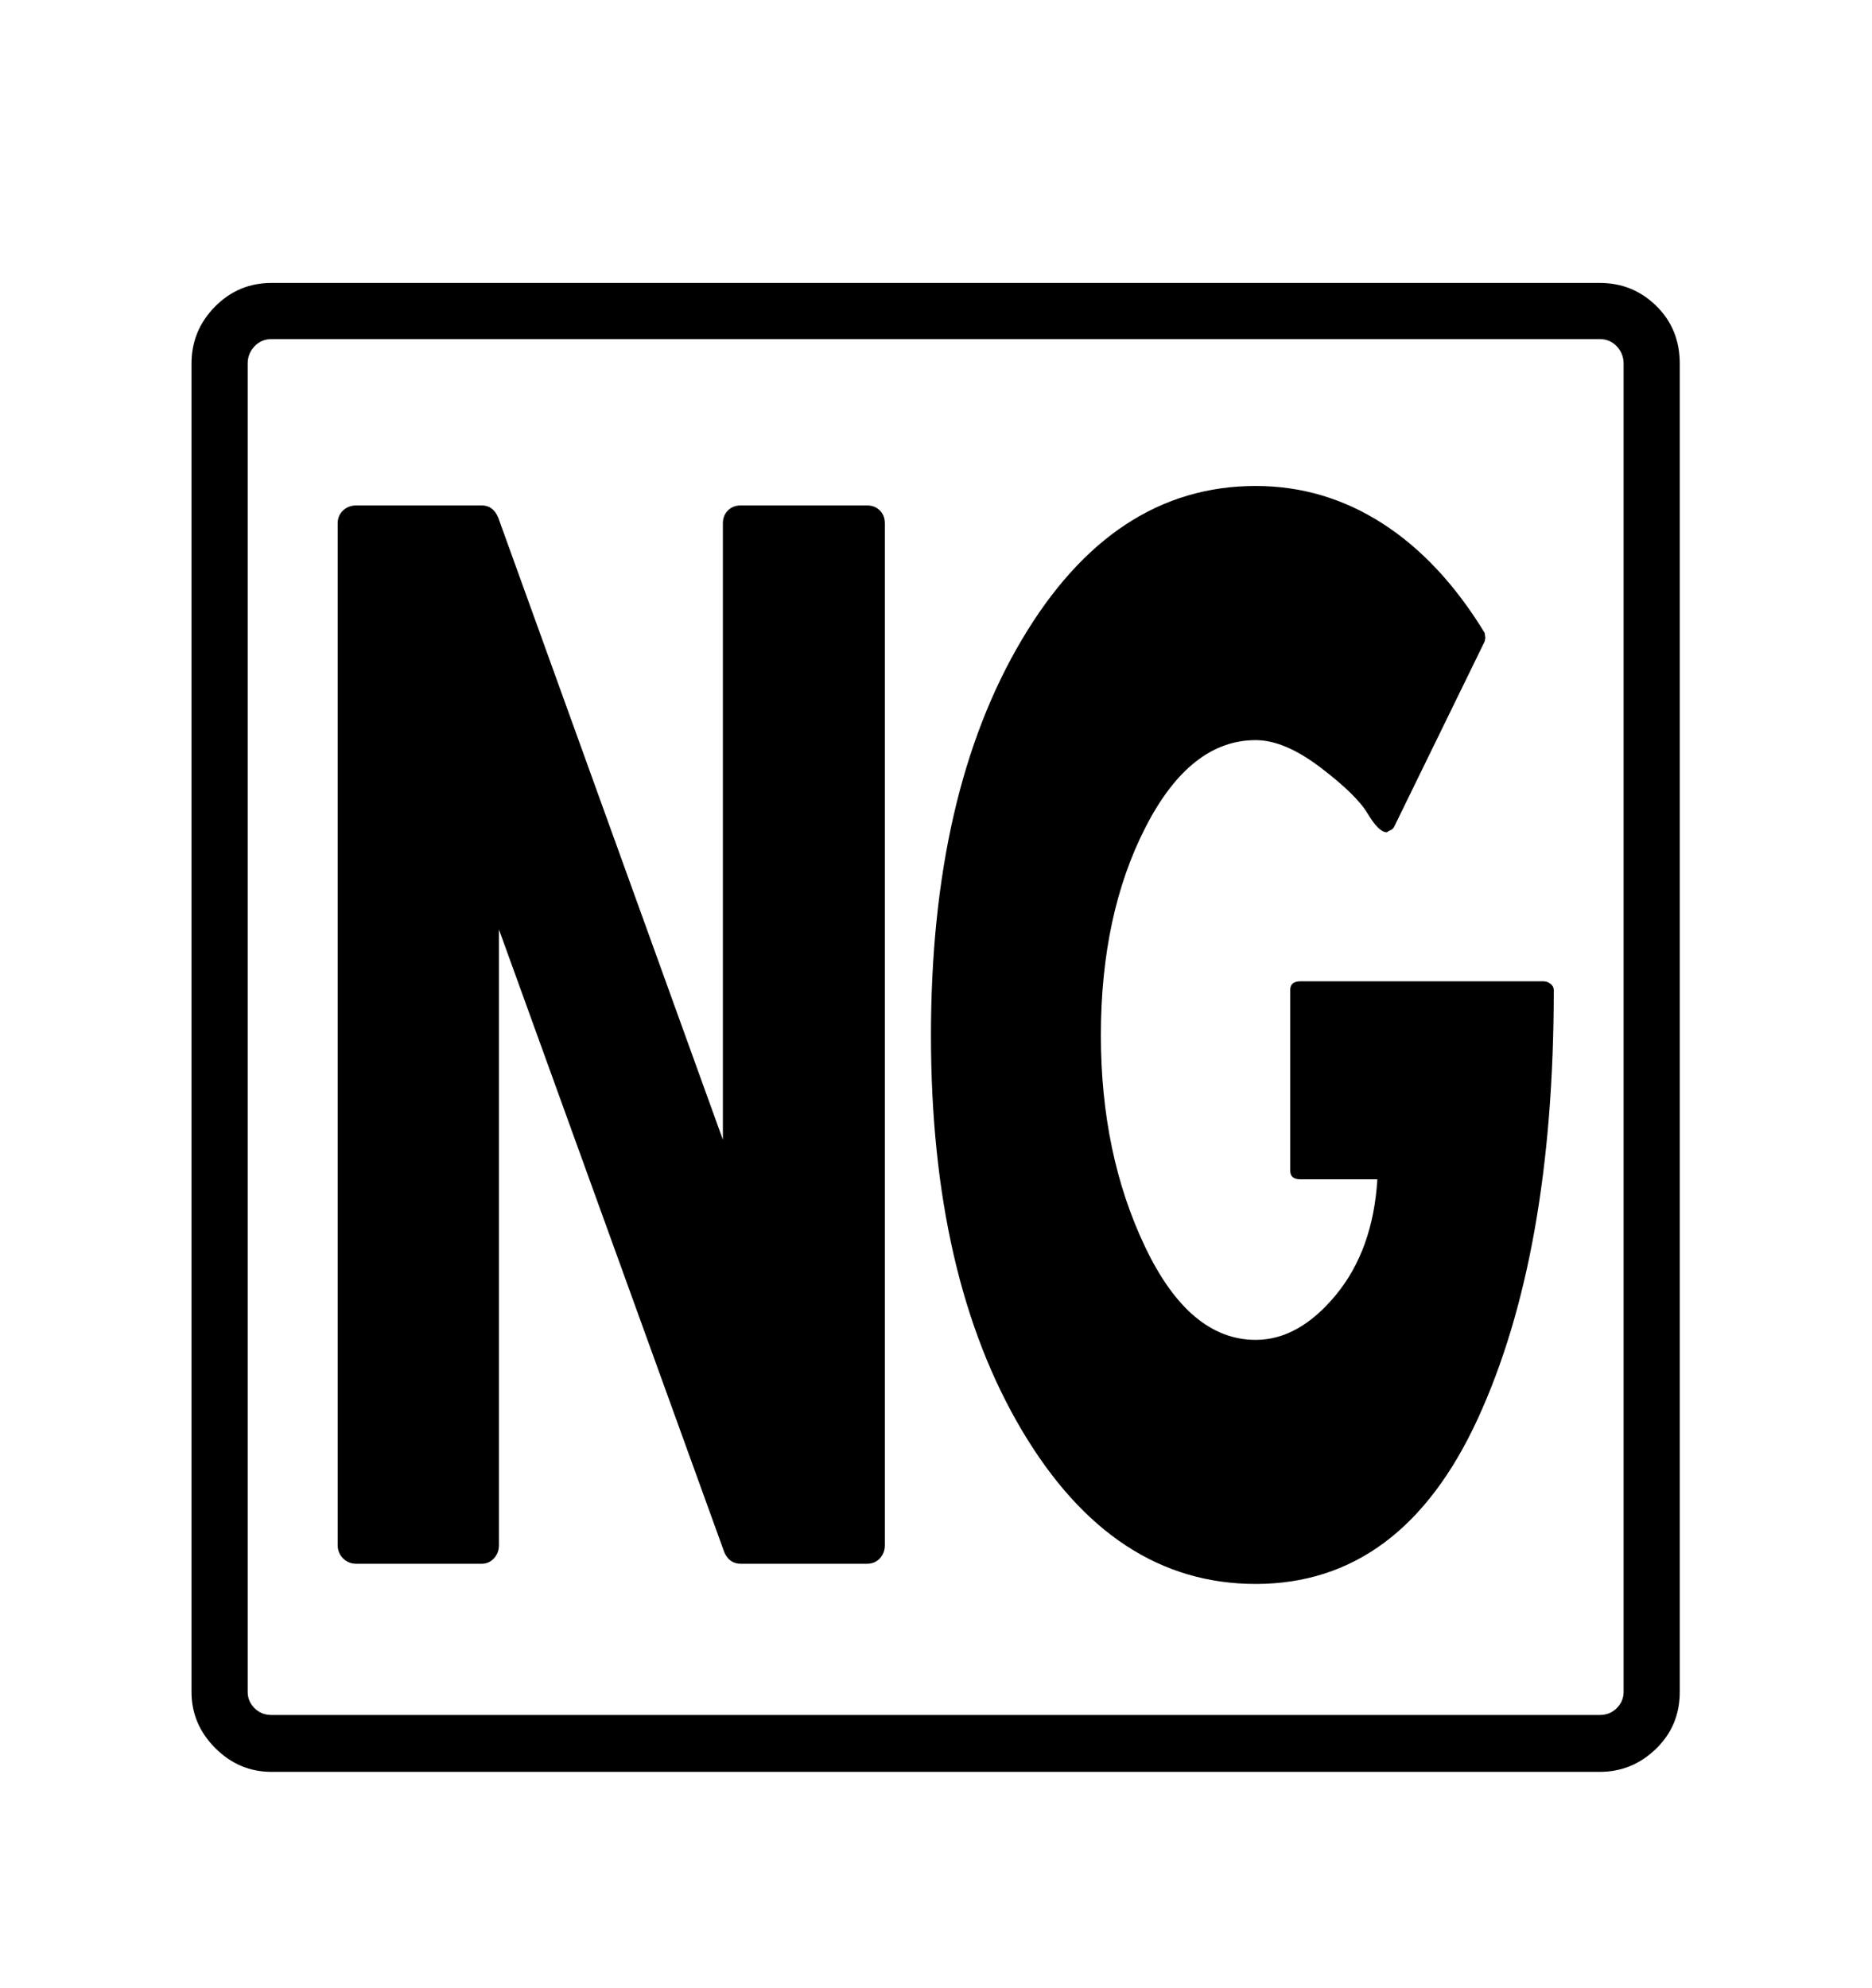 <svg viewBox="0 0 2600 2760.837" xmlns="http://www.w3.org/2000/svg"><path d="M2222 393q46 0 78.5 32t32.5 80v1845q0 47-33 79t-78 32h-1845q-45 0-78-33t-33-78v-1845q0-46 32.5-79t78.5-33h1845z m33 112q0-14-9.5-24t-23.5-10h-1845q-14 0-23.5 10t-9.5 24v1845q0 13 9.5 22.5t23.5 9.5h1845q14 0 23.5-9.5t9.5-22.5v-1845z m-111 858q5 0 9.5 3.5t4.5 8.5q0 366-105.5 595.5t-308.5 229.5q-198 0-324.5-213t-126.5-549q0-337 126.5-550t324.5-213q95 0 176 52t142 152l1 7-1 5-126 258q-2 3-4.5 4t-5.5 3q-11 0-26.5-26t-65.5-64-90-38q-91 0-153 121t-62 289q0 165 61.5 294t153.5 129q60 0 111.5-62.5t57.5-160.5h-107q-14 0-14-12v-251q0-12 14-12h338z m-940-661q11 0 18 7t7 18v1419q0 11-7 18.5t-18 7.5h-175q-16 0-23-16l-313-865v855q0 11-7 18.5t-17 7.5h-174q-11 0-18.5-7.5t-7.5-18.5v-1419q0-11 7.5-18t18.5-7h174q16 0 23 17l312 864v-856q0-11 7-18t18-7h175z"/></svg>